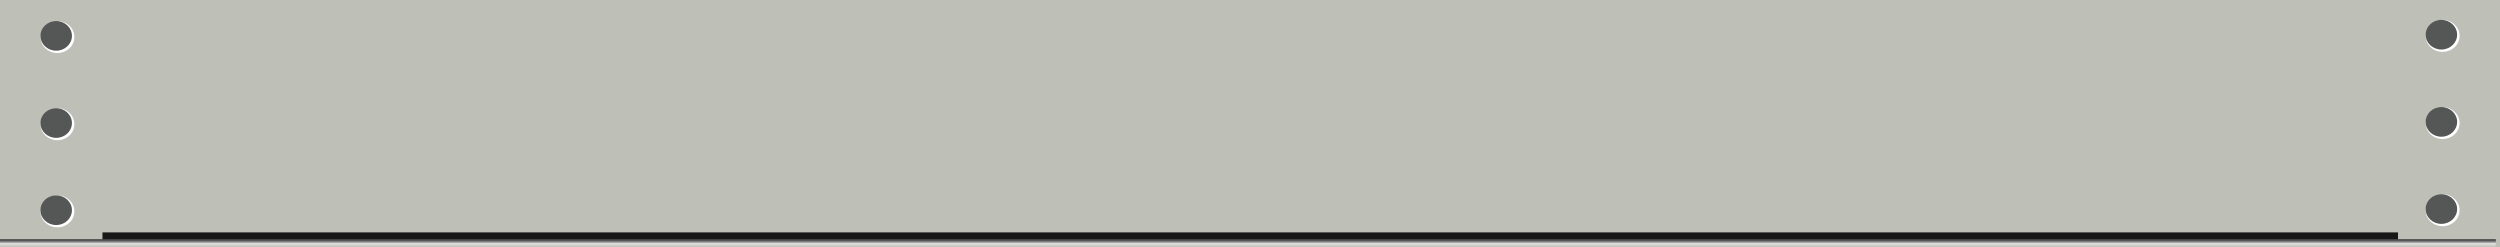 <?xml version="1.0" encoding="utf-8"?>
<!-- Generator: Adobe Illustrator 16.0.0, SVG Export Plug-In . SVG Version: 6.00 Build 0)  -->
<!DOCTYPE svg PUBLIC "-//W3C//DTD SVG 1.1//EN" "http://www.w3.org/Graphics/SVG/1.1/DTD/svg11.dtd">
<svg version="1.1" id="图层_1" xmlns="http://www.w3.org/2000/svg" xmlns:xlink="http://www.w3.org/1999/xlink" x="0px" y="0px"
	 width="1275.59px" height="126.14px" viewBox="0 0 1275.59 126.14" enable-background="new 0 0 1275.59 126.14"
	 xml:space="preserve">
<g>
	<rect y="-0.001" fill="#BEBFB7" width="1275.59" height="126.142"/>
	<g>
		<g>
			<g>
				<ellipse fill="#FFFFFF" cx="29.29" cy="18.885" rx="8.667" ry="8.159"/>
				<ellipse fill="#555656" cx="28.665" cy="18.296" rx="8.042" ry="7.57"/>
			</g>
			<g>
				<ellipse fill="#FFFFFF" cx="29.29" cy="63.364" rx="8.667" ry="8.159"/>
				<ellipse fill="#555656" cx="28.665" cy="62.775" rx="8.042" ry="7.57"/>
			</g>
			<g>
				<ellipse fill="#FFFFFF" cx="29.29" cy="107.843" rx="8.667" ry="8.158"/>
				<ellipse fill="#555656" cx="28.665" cy="107.254" rx="8.042" ry="7.57"/>
			</g>
		</g>
		<g>
			<g>
				<ellipse fill="#FFFFFF" cx="1246.3" cy="18.296" rx="8.667" ry="8.159"/>
				<ellipse fill="#555656" cx="1245.675" cy="17.708" rx="8.042" ry="7.57"/>
			</g>
			<g>
				<ellipse fill="#FFFFFF" cx="1246.3" cy="62.775" rx="8.667" ry="8.158"/>
				<ellipse fill="#555656" cx="1245.675" cy="62.187" rx="8.042" ry="7.57"/>
			</g>
			<g>
				<ellipse fill="#FFFFFF" cx="1246.3" cy="107.254" rx="8.667" ry="8.159"/>
				<ellipse fill="#555656" cx="1245.675" cy="106.666" rx="8.042" ry="7.57"/>
			</g>
		</g>
	</g>
	<linearGradient id="SVGID_1_" gradientUnits="userSpaceOnUse" x1="636.736" y1="126.141" x2="636.736" y2="122.106">
		<stop  offset="0" style="stop-color:#BEBFB7"/>
		<stop  offset="0.467" style="stop-color:#E0E0DF"/>
		<stop  offset="0.602" style="stop-color:#A3A3A4"/>
		<stop  offset="1" style="stop-color:#252526"/>
	</linearGradient>
	<rect y="122.105" fill="url(#SVGID_1_)" width="1273.471" height="4.035"/>
	<rect x="52.286" y="118.575" fill="#171717" width="1171.261" height="3.53"/>
</g>
</svg>

